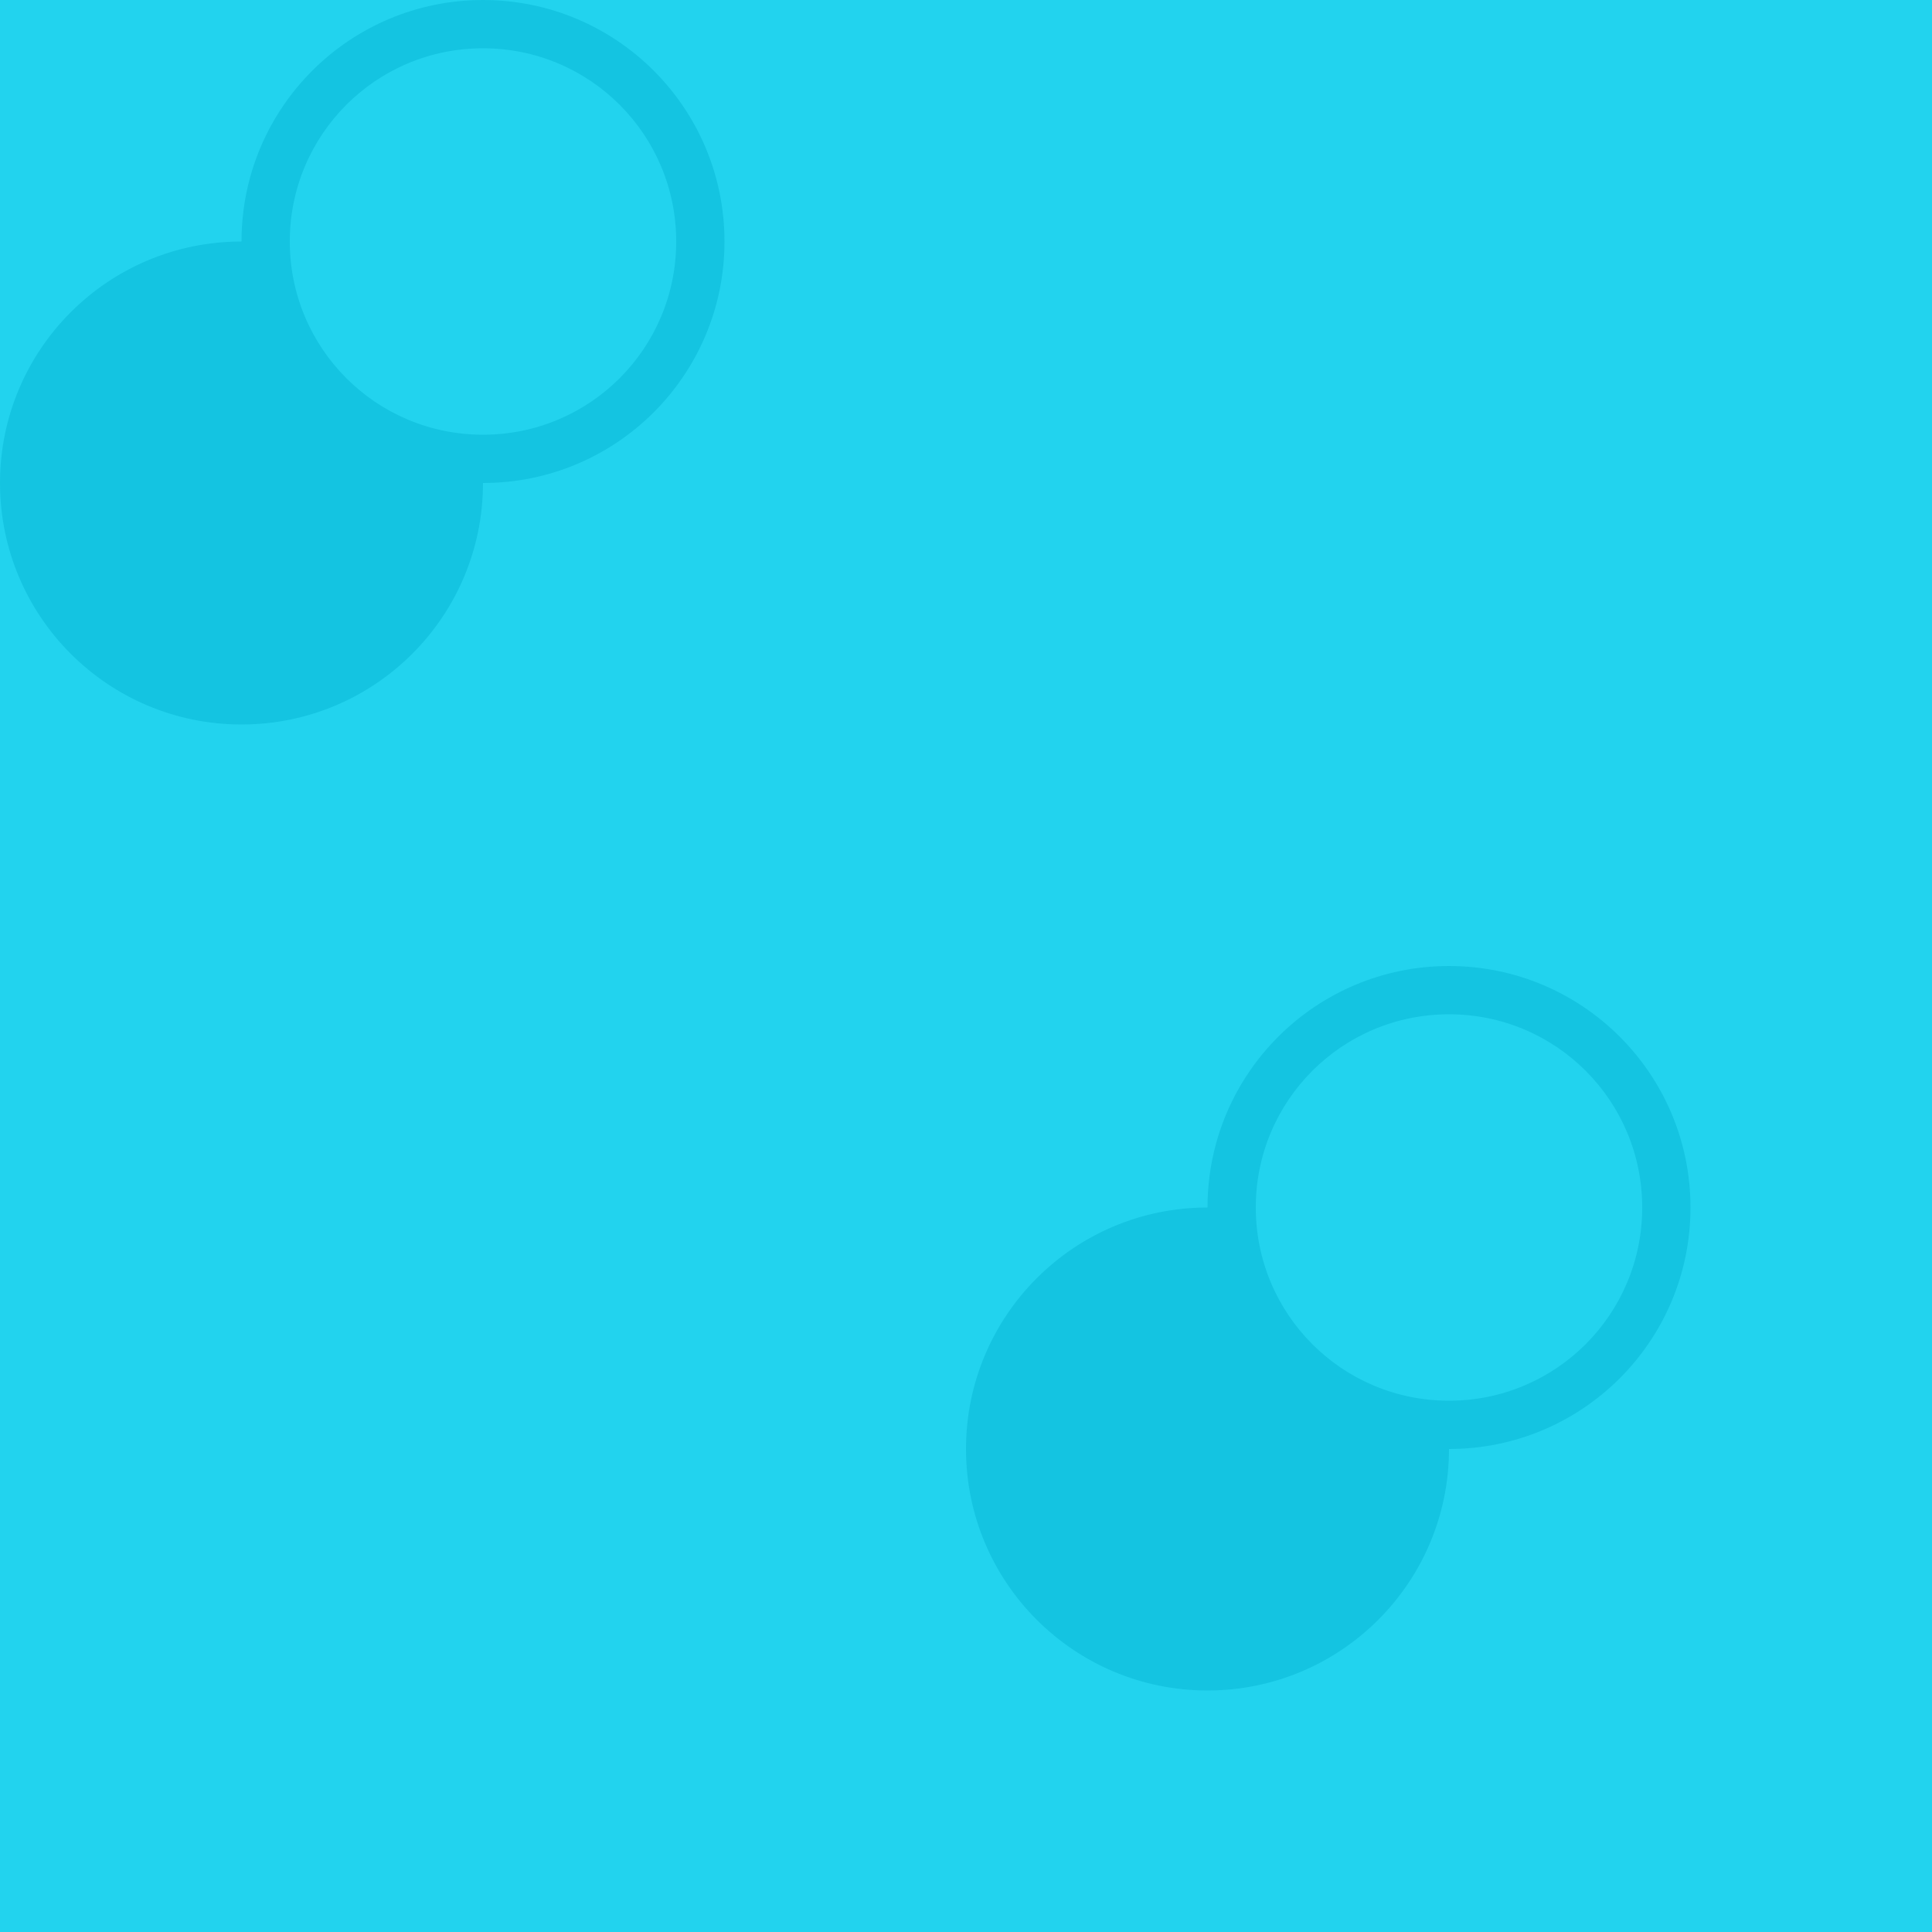 <?xml version="1.0" encoding="UTF-8"?><svg id="b" xmlns="http://www.w3.org/2000/svg" viewBox="0 0 32 32"><rect width="32" height="32" style="fill:#22d3ee;"/><g style="opacity:.5;"><path d="M20,20c0-2.21,1.79-4,4-4s4,1.79,4,4-1.79,4-4,4c0,2.21-1.79,4-4,4s-4-1.79-4-4,1.79-4,4-4ZM4,4c0-2.21,1.79-4,4-4s4,1.79,4,4-1.79,4-4,4c0,2.21-1.79,4-4,4S0,10.21,0,8s1.79-4,4-4ZM8,7.2c1.77,0,3.2-1.43,3.2-3.2s-1.43-3.2-3.2-3.2-3.2,1.43-3.2,3.2,1.43,3.2,3.2,3.2ZM24,23.2c1.77,0,3.2-1.43,3.2-3.2s-1.43-3.2-3.2-3.2-3.2,1.43-3.2,3.2,1.43,3.2,3.2,3.2Z" style="fill:#06b6d4; fill-rule:evenodd;"/></g></svg>